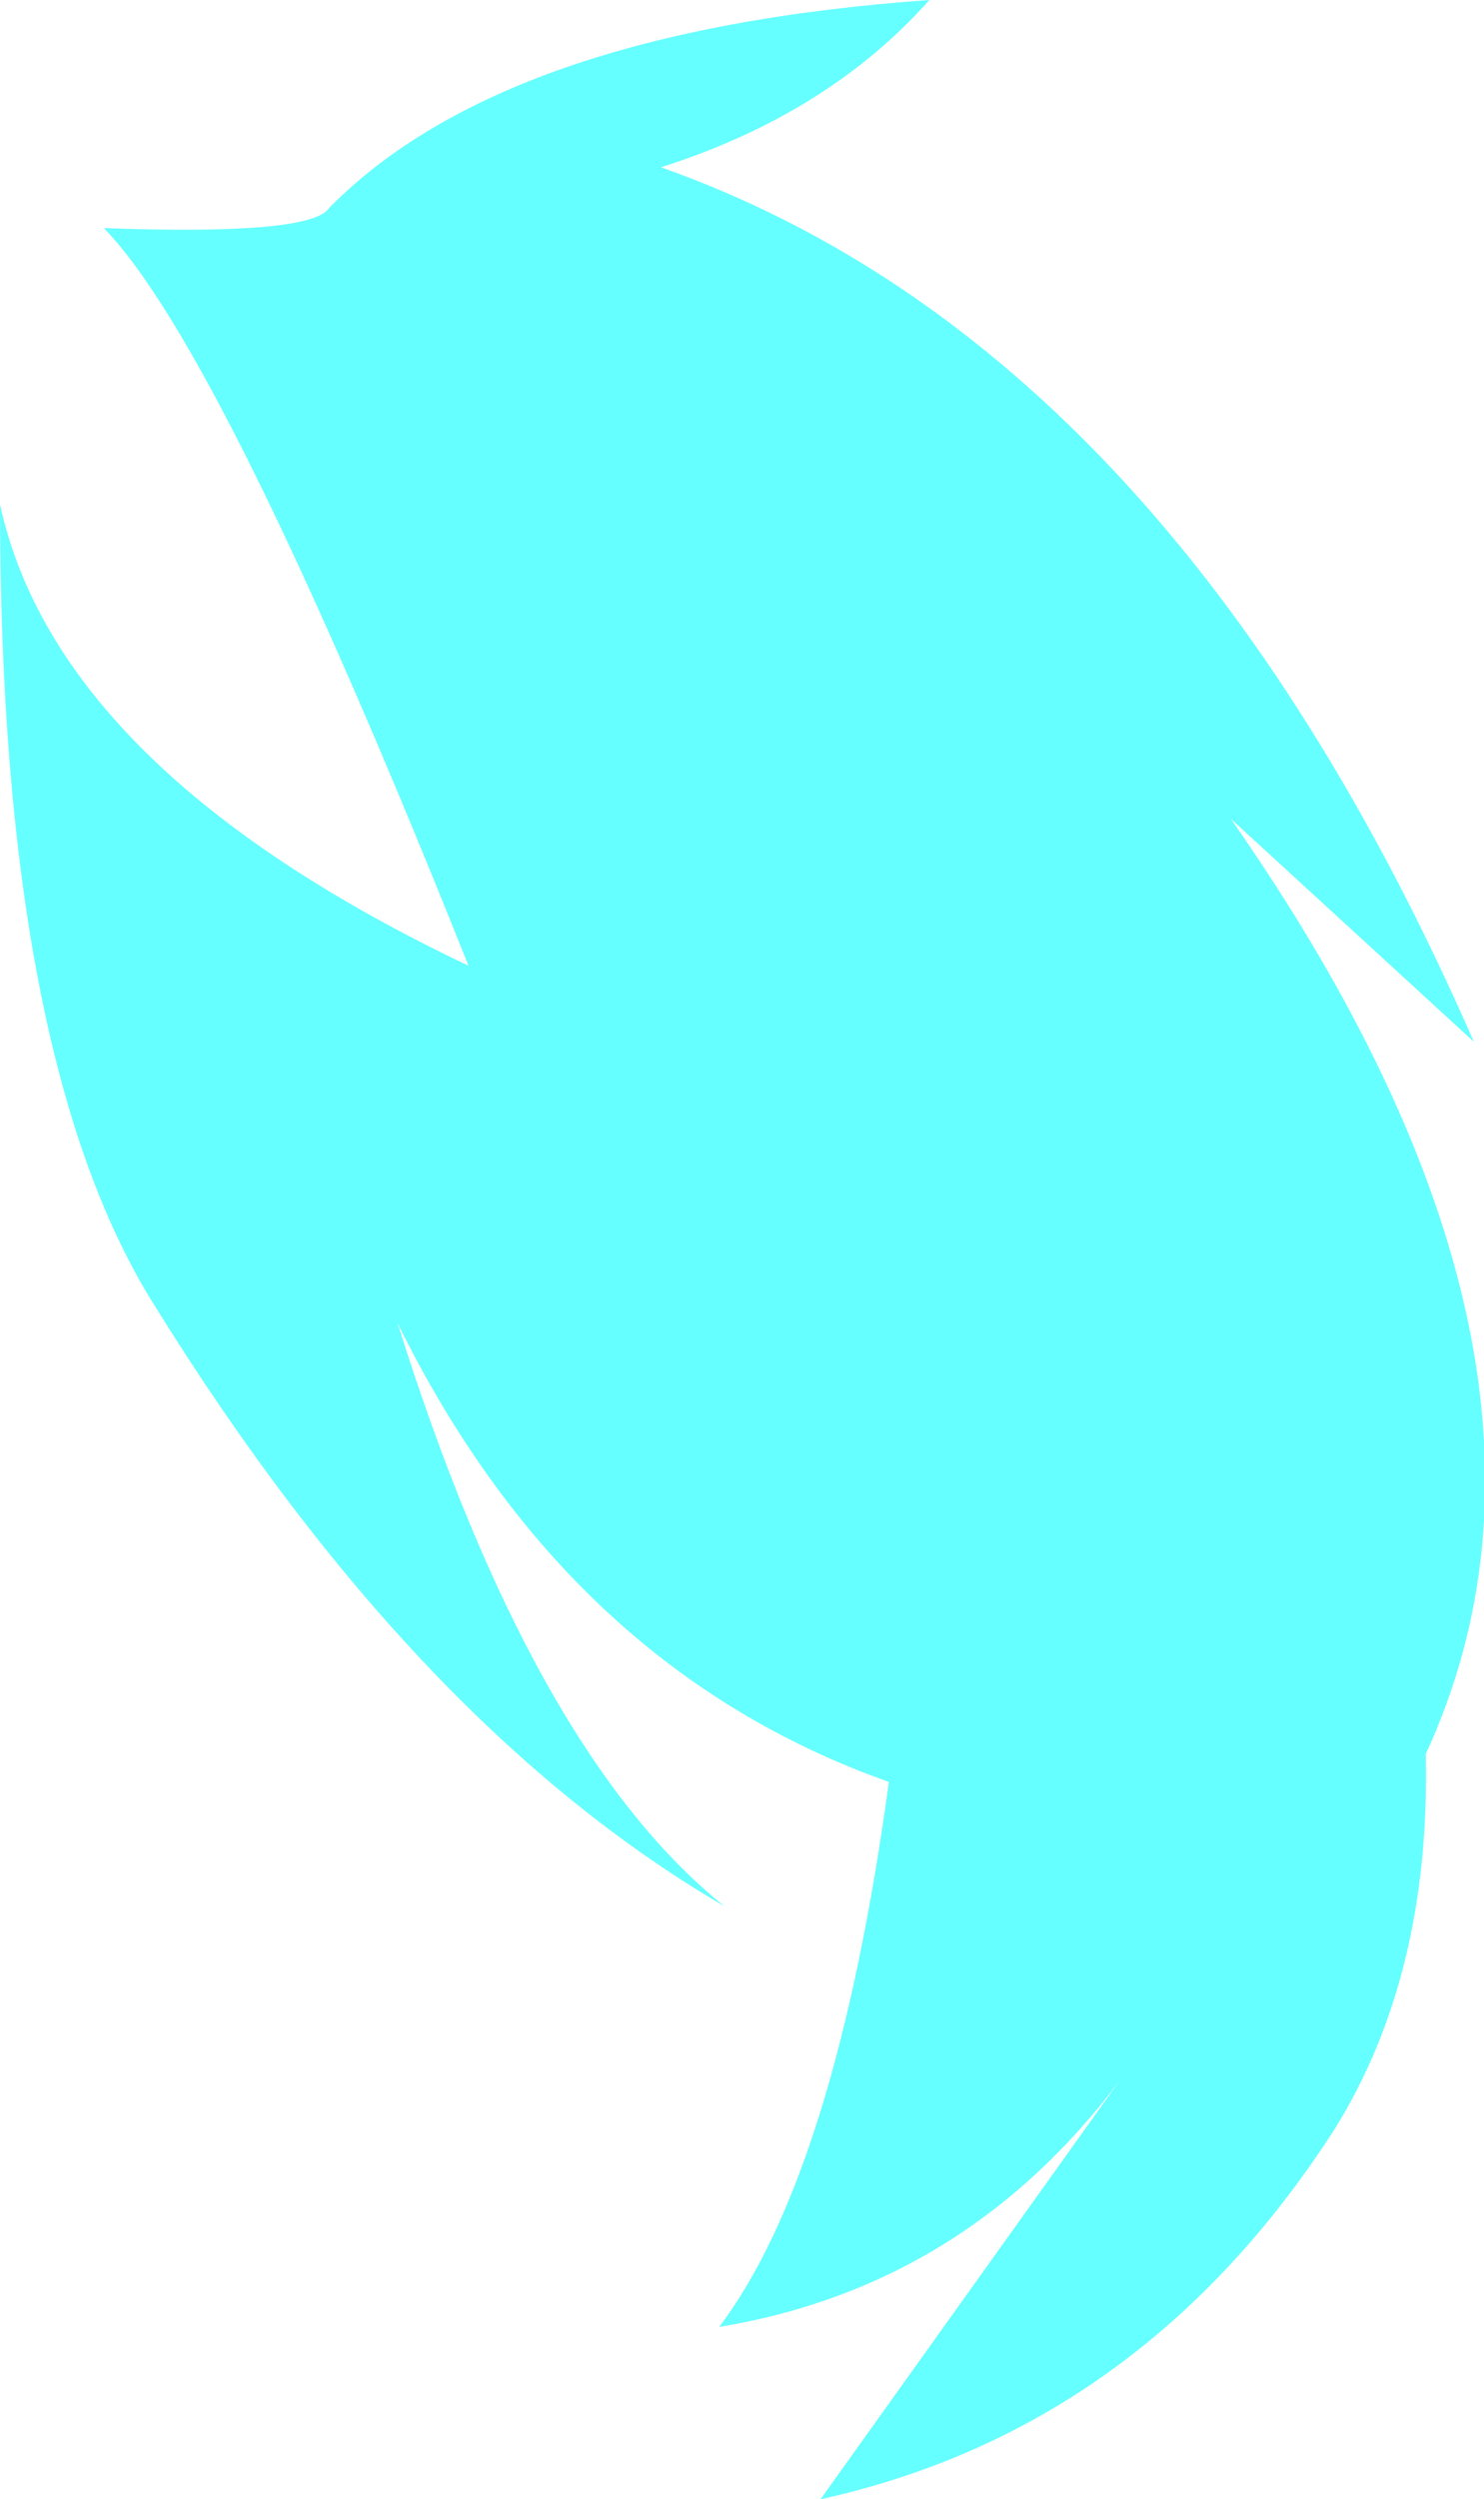 <?xml version="1.0" encoding="UTF-8" standalone="no"?>
<svg xmlns:xlink="http://www.w3.org/1999/xlink" height="49.3px" width="29.3px" xmlns="http://www.w3.org/2000/svg">
  <g transform="matrix(1.0, 0.0, 0.0, 1.0, 1.25, 14.1)">
    <path d="M13.05 23.5 Q6.95 19.95 1.8 11.65 -1.25 6.8 -1.25 -4.15 -0.1 1.1 8.0 4.95 3.15 -7.2 0.8 -9.6 4.9 -9.45 5.25 -10.0 8.7 -13.5 17.1 -14.1 15.1 -11.85 11.8 -10.8 21.85 -7.25 27.85 6.45 L23.05 2.05 Q30.5 12.7 26.9 20.5 27.0 24.85 25.1 27.9 21.3 33.8 14.95 35.2 L20.85 26.95 Q17.8 31.0 12.95 31.8 15.25 28.75 16.3 21.05 9.95 18.8 6.6 12.0 9.25 20.45 13.05 23.5" fill="#66ffff" fill-rule="evenodd" stroke="none"/>
  </g>
</svg>
